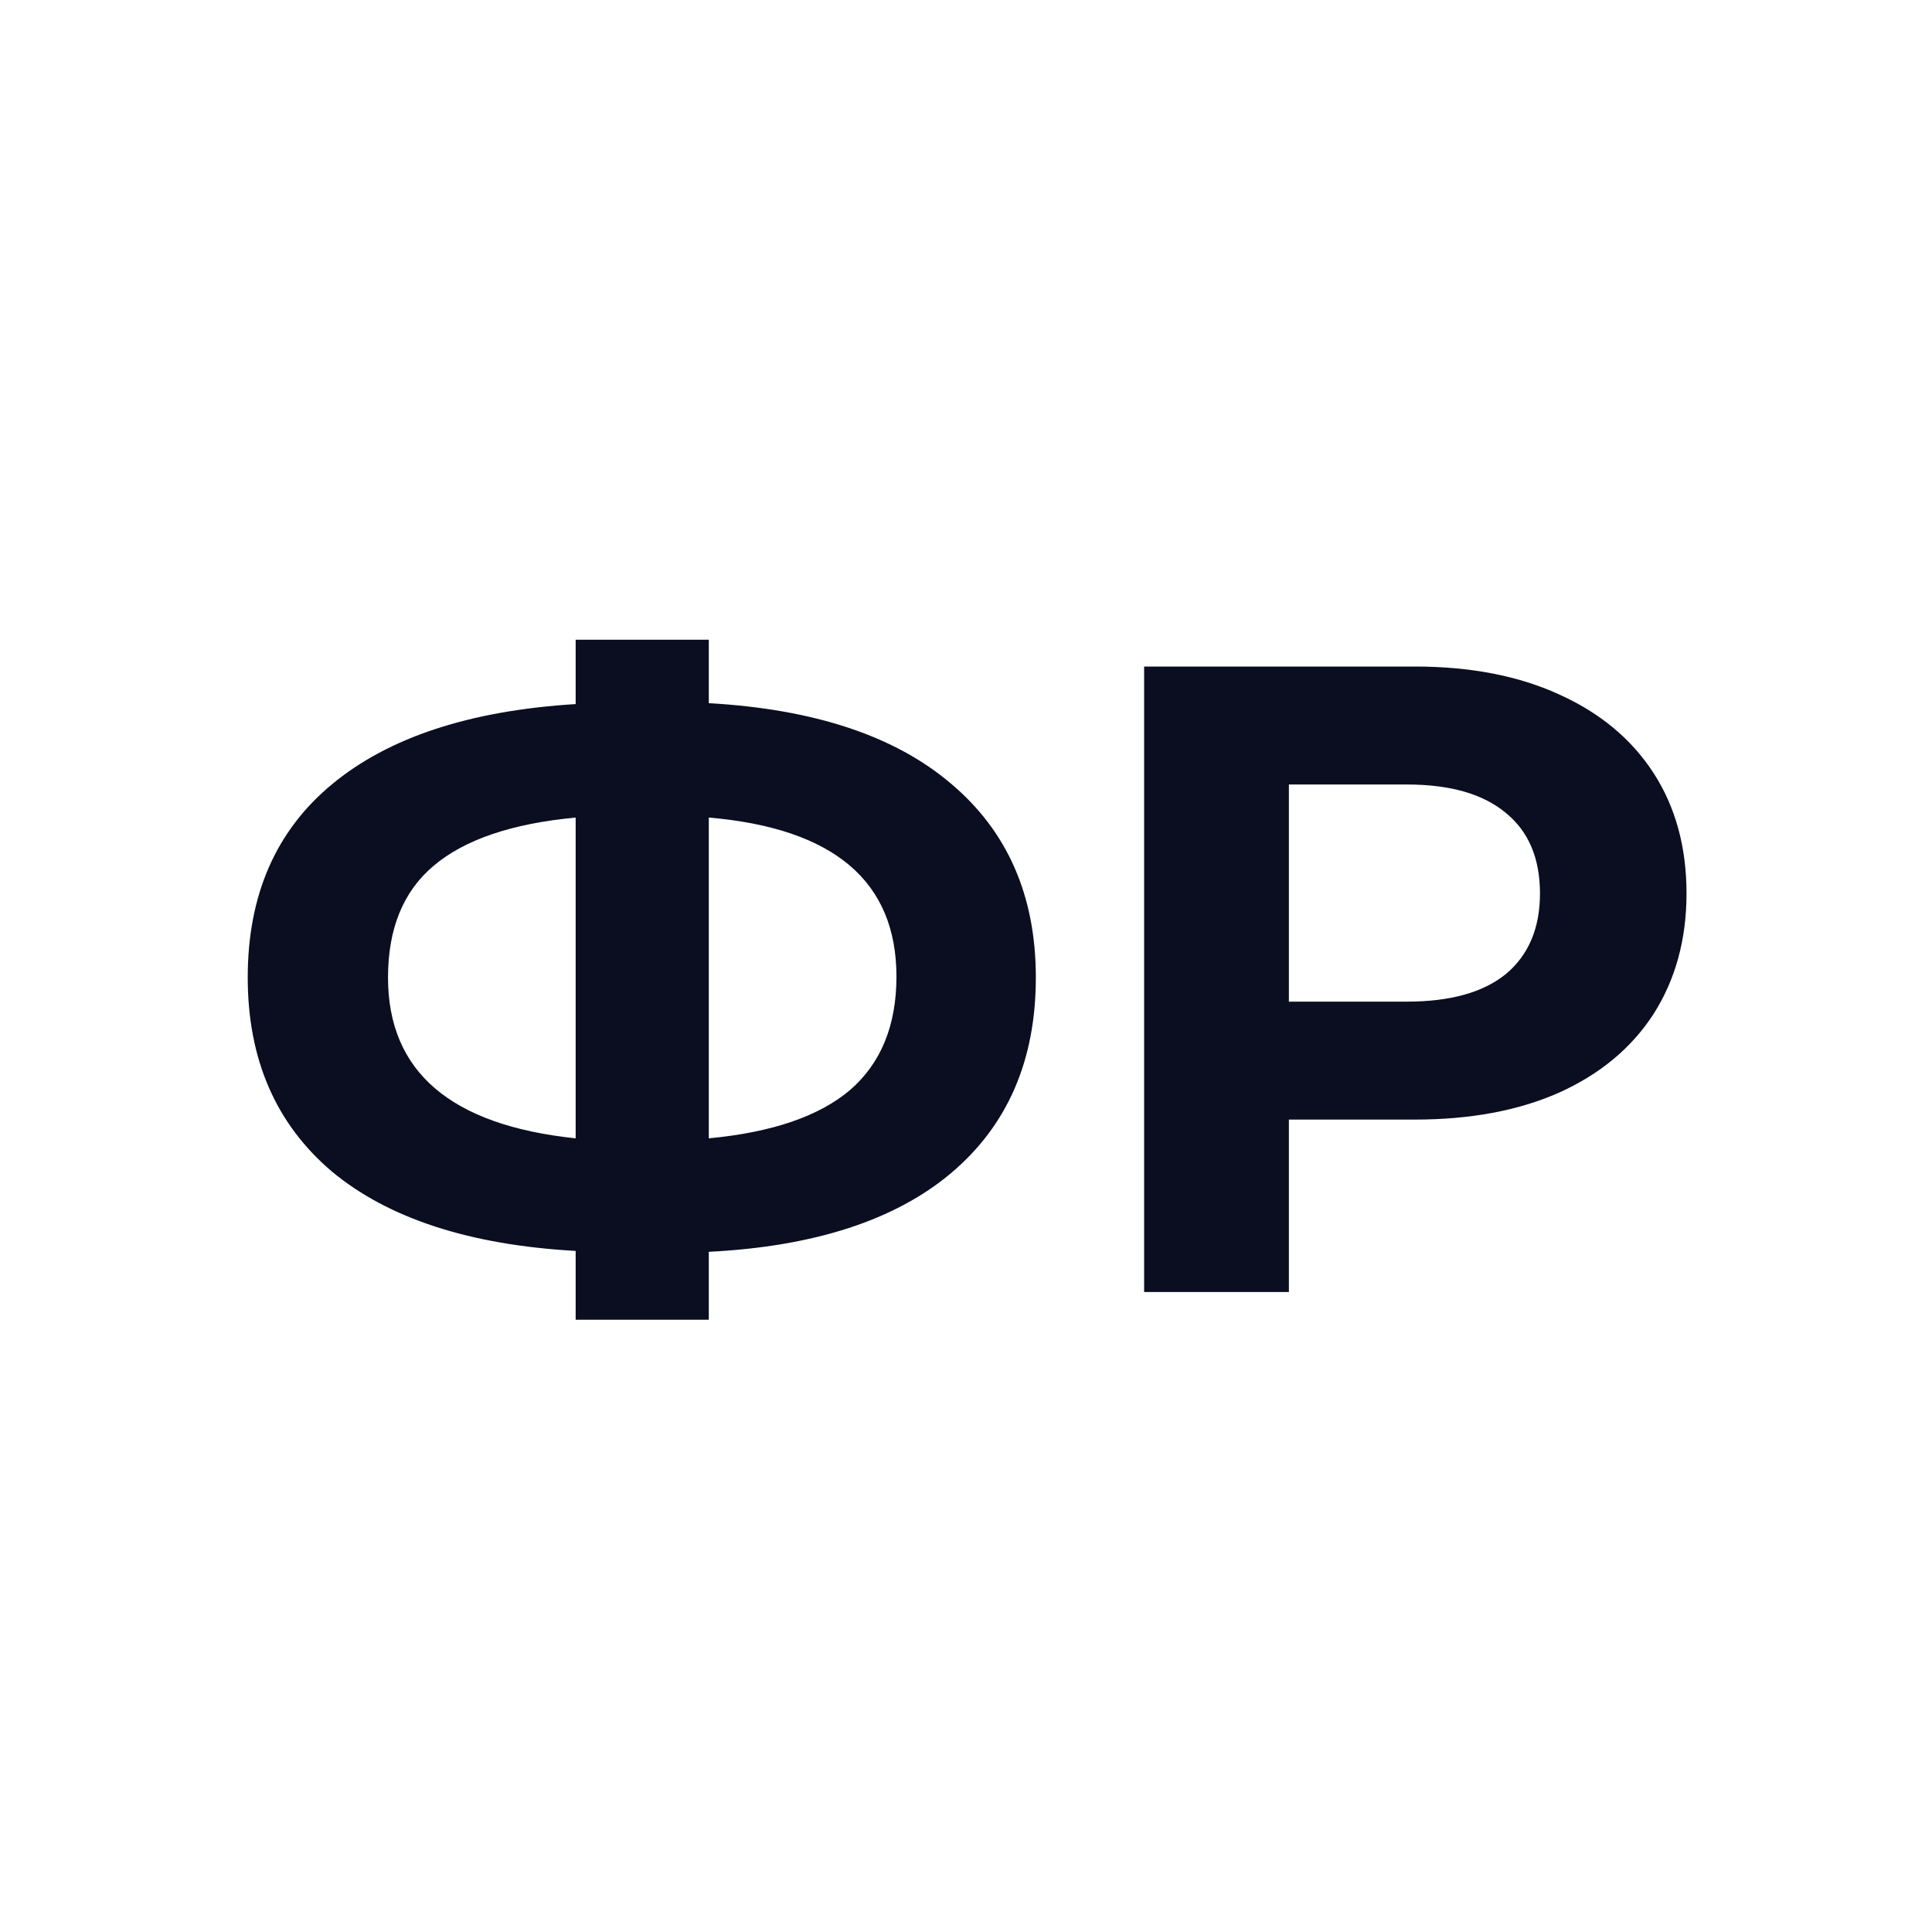 <svg width="160" height="160" viewBox="0 0 160 160" fill="none" xmlns="http://www.w3.org/2000/svg">
<path d="M85.784 80.953C85.784 87.81 83.44 93.212 78.754 97.159C74.116 101.056 67.432 103.226 58.7 103.67V109.294H47.674V103.596C38.892 103.103 32.158 100.908 27.472 97.01C22.834 93.064 20.516 87.711 20.516 80.953C20.516 74.144 22.834 68.817 27.472 64.969C32.158 61.071 38.892 58.851 47.674 58.309V52.98H58.7V58.234C67.432 58.728 74.116 60.948 78.754 64.894C83.44 68.841 85.784 74.194 85.784 80.953ZM58.7 94.272C63.929 93.779 67.826 92.447 70.392 90.276C72.957 88.056 74.24 84.924 74.24 80.879C74.24 72.985 69.06 68.594 58.7 67.707V94.272ZM32.134 80.953C32.134 88.747 37.314 93.187 47.674 94.272V67.707C42.395 68.2 38.473 69.532 35.908 71.703C33.392 73.824 32.134 76.907 32.134 80.953Z" fill="#0A0E20"/>
<path d="M117.174 55.2C121.762 55.2 125.733 55.965 129.088 57.495C132.492 59.024 135.107 61.194 136.932 64.007C138.757 66.819 139.67 70.148 139.67 73.996C139.67 77.795 138.757 81.125 136.932 83.987C135.107 86.799 132.492 88.969 129.088 90.499C125.733 91.978 121.762 92.719 117.174 92.719H106.74V107H94.752V55.2H117.174ZM116.508 82.951C120.109 82.951 122.847 82.186 124.722 80.656C126.597 79.078 127.534 76.858 127.534 73.996C127.534 71.086 126.597 68.866 124.722 67.337C122.847 65.758 120.109 64.969 116.508 64.969H106.74V82.951H116.508Z" fill="#0A0E20"/>
</svg>
